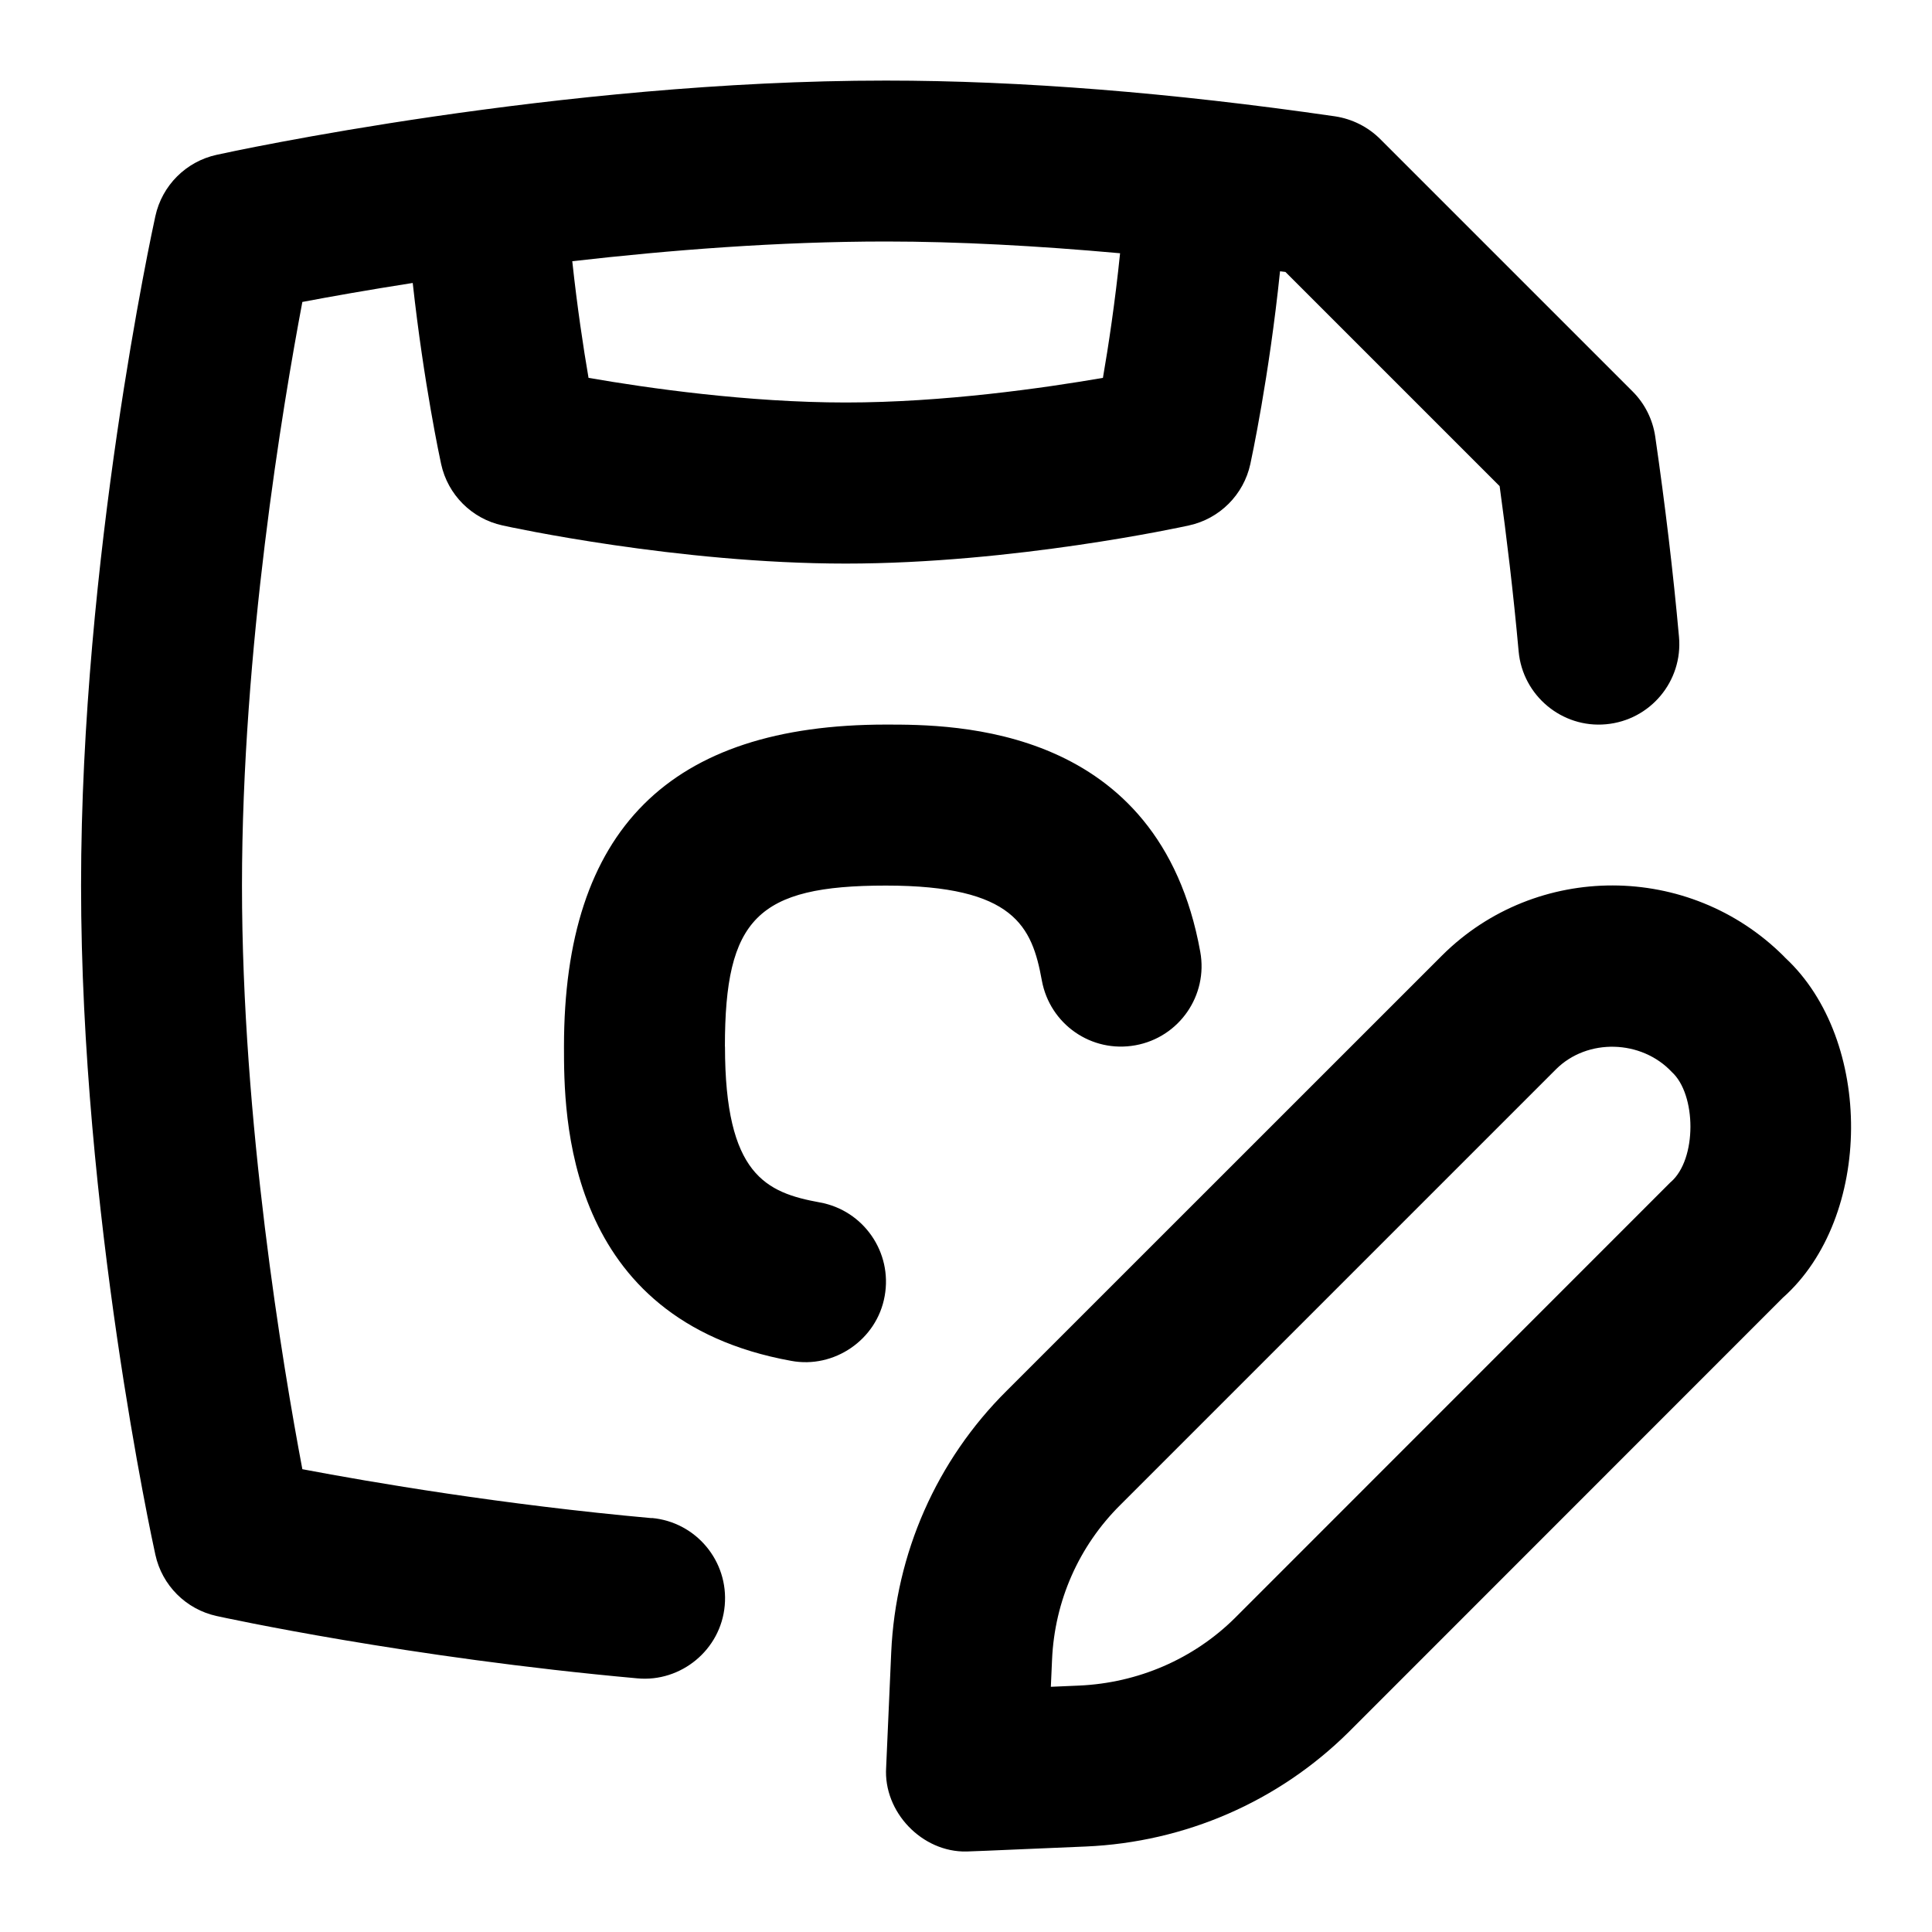 <svg id="Layer_1" viewBox="0 0 24 24" xmlns="http://www.w3.org/2000/svg" data-name="Layer 1"><path d="m22.176 11.897c-.007-.007-.014-.015-.021-.022-1.171-1.164-3.071-1.168-4.238-.009l-5.412 5.411c-.87.864-1.379 2.018-1.434 3.25l-.063 1.429c-.036.552.446 1.056.999 1.044.067 0 1.42-.061 1.482-.062 1.236-.054 2.394-.559 3.265-1.422l5.393-5.395c1.122-.996 1.128-3.204.03-4.223zm-1.422 2.787-5.412 5.414c-.514.51-1.204.809-1.94.841l-.348.015.015-.338c.032-.729.333-1.41.848-1.921l5.412-5.412c.39-.389 1.062-.368 1.438.033.307.278.316 1.084-.012 1.368zm-12.658 4.175c-1.854-.167-3.484-.446-4.34-.608-.243-1.285-.75-4.316-.75-7.25s.507-5.966.75-7.25c.342-.065.815-.149 1.371-.236.137 1.247.342 2.201.353 2.25.083.381.381.679.762.762.088.02 2.18.474 4.264.474s4.176-.454 4.264-.474c.381-.083.679-.381.762-.762.011-.051.233-1.078.369-2.395.023.003.045.005.067.008l2.661 2.661c.086.625.17 1.321.236 2.052.05.55.539.957 1.086.906.55-.05.956-.536.906-1.086-.072-.801-.172-1.638-.295-2.487-.031-.213-.13-.411-.283-.563l-3.133-3.133c-.152-.152-.35-.251-.563-.283-2.026-.294-3.903-.444-5.578-.444-4.06-.001-8.141.884-8.313.922-.381.083-.679.381-.762.762-.038.172-.923 4.253-.923 8.314s.885 8.143.923 8.314c.083.381.381.679.762.762.096.021 2.375.517 5.225.774.542.051 1.038-.354 1.086-.906.049-.55-.356-1.036-.906-1.086zm5.818-15.713c-.062.608-.145 1.155-.213 1.548-.731.126-1.982.306-3.195.306s-2.464-.179-3.195-.306c-.064-.371-.141-.882-.202-1.449 1.205-.138 2.557-.245 3.897-.245.89 0 1.876.053 2.908.146zm-4.908 9.854c0 1.596.511 1.815 1.178 1.937.543.098.904.619.806 1.162-.096.546-.631.906-1.162.806-2.822-.51-2.822-3.065-2.822-3.904 0-2.691 1.309-4 4-4 .839 0 3.394 0 3.904 2.822.099.543-.262 1.064-.806 1.162-.547.099-1.063-.263-1.162-.806-.121-.667-.34-1.178-1.937-1.178s-2 .411-2 2z"/></svg>